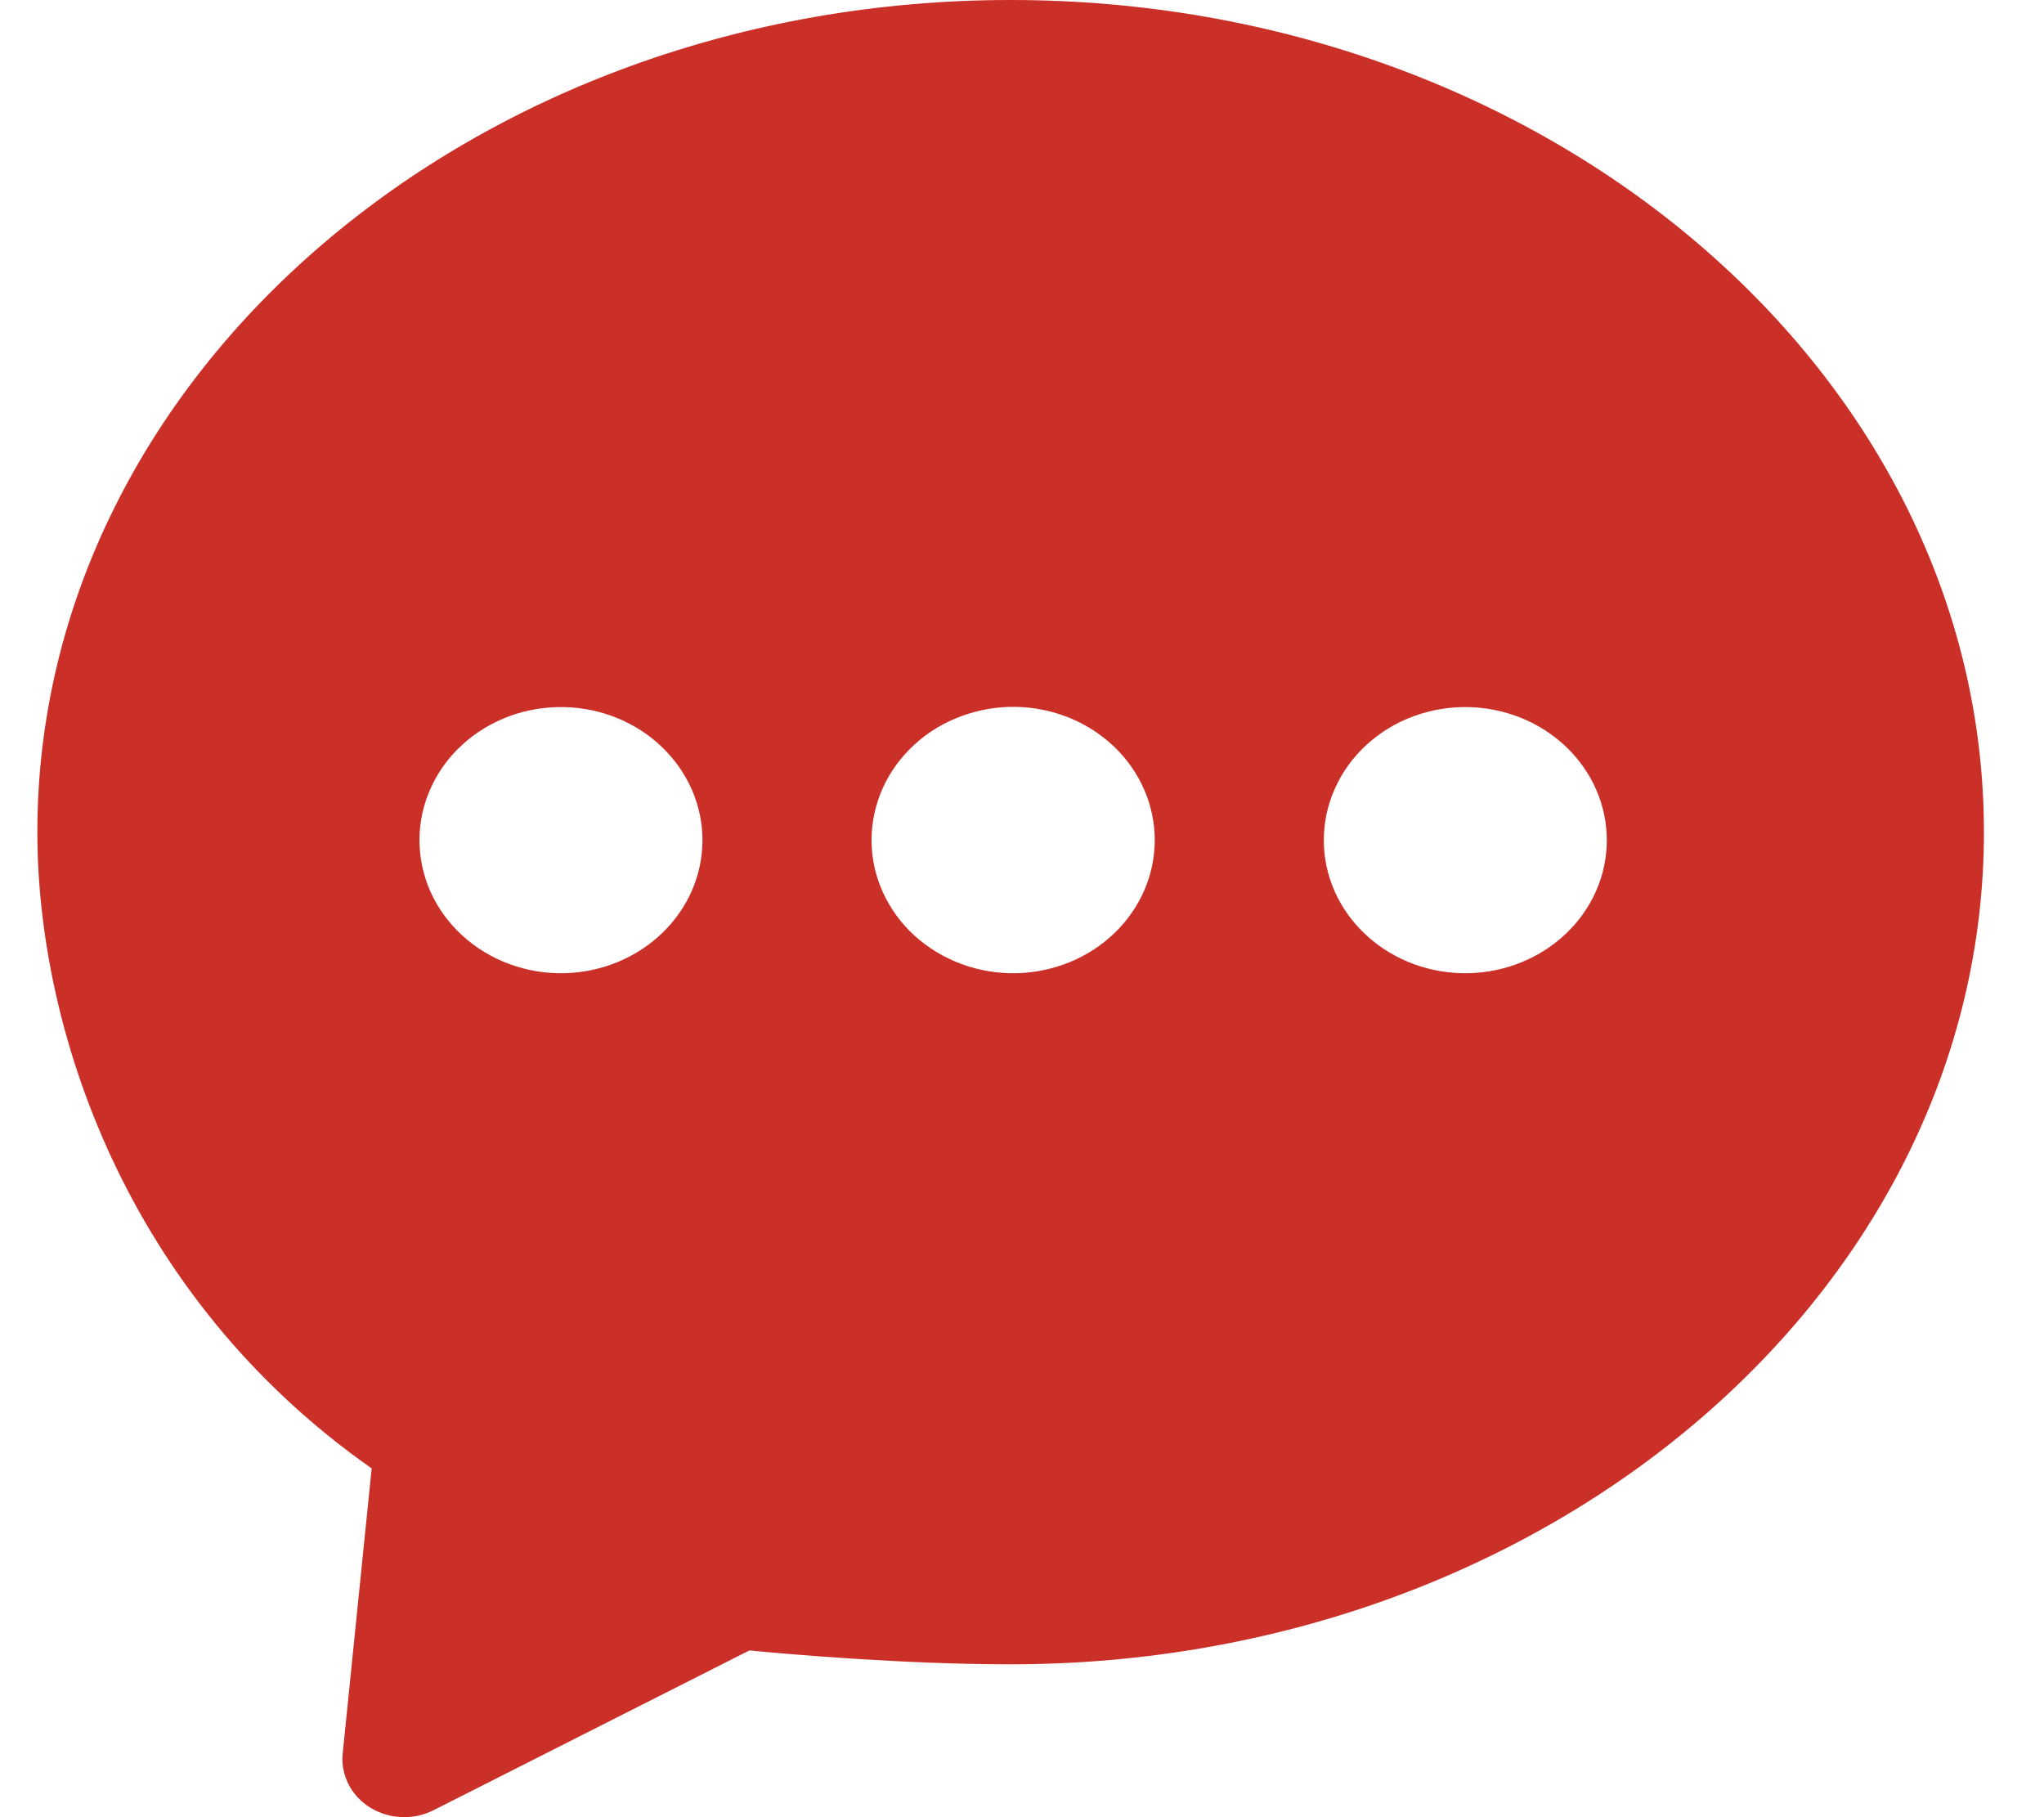 <svg width="18" height="16" viewBox="0 0 18 16" fill="none" xmlns="http://www.w3.org/2000/svg">
<path fill-rule="evenodd" clip-rule="evenodd" d="M12.935 8.569C12.769 8.573 12.603 8.545 12.448 8.488C12.294 8.431 12.152 8.345 12.034 8.236C11.914 8.127 11.82 7.996 11.755 7.852C11.691 7.708 11.657 7.553 11.658 7.397C11.658 7.241 11.691 7.086 11.756 6.942C11.82 6.798 11.915 6.667 12.034 6.558C12.153 6.449 12.294 6.363 12.449 6.306C12.604 6.249 12.77 6.222 12.936 6.226C13.261 6.234 13.569 6.361 13.796 6.58C14.023 6.799 14.15 7.092 14.15 7.398C14.15 7.703 14.023 7.997 13.796 8.215C13.569 8.434 13.26 8.561 12.935 8.569M8.954 8.569C8.787 8.573 8.622 8.545 8.467 8.488C8.312 8.431 8.171 8.345 8.051 8.236C7.932 8.127 7.838 7.996 7.773 7.852C7.708 7.708 7.675 7.553 7.675 7.396C7.675 7.24 7.709 7.085 7.773 6.941C7.838 6.796 7.933 6.666 8.052 6.557C8.171 6.447 8.312 6.362 8.467 6.305C8.622 6.248 8.788 6.22 8.954 6.224C9.279 6.232 9.588 6.359 9.815 6.578C10.042 6.797 10.169 7.091 10.169 7.397C10.169 7.703 10.042 7.996 9.815 8.215C9.588 8.434 9.279 8.561 8.954 8.569M4.971 8.569C4.805 8.573 4.64 8.545 4.485 8.488C4.33 8.431 4.189 8.345 4.07 8.236C3.951 8.127 3.856 7.996 3.791 7.852C3.727 7.708 3.694 7.553 3.694 7.397C3.694 7.241 3.727 7.086 3.792 6.942C3.856 6.798 3.951 6.667 4.07 6.558C4.189 6.449 4.331 6.363 4.485 6.306C4.64 6.249 4.806 6.222 4.972 6.226C5.297 6.234 5.606 6.361 5.832 6.58C6.059 6.799 6.186 7.092 6.186 7.398C6.186 7.703 6.059 7.997 5.832 8.215C5.605 8.434 5.296 8.561 4.971 8.569M8.9 0C4.174 0 0.329 3.287 0.329 7.327C0.329 9.056 1.106 11.41 3.273 12.929L3.018 15.438C3.008 15.531 3.026 15.624 3.068 15.708C3.11 15.792 3.176 15.863 3.259 15.915C3.341 15.966 3.437 15.995 3.535 15.999C3.634 16.004 3.732 15.982 3.819 15.938L6.599 14.532C6.945 14.565 7.961 14.654 8.9 14.654C13.626 14.654 17.471 11.367 17.471 7.327C17.471 3.287 13.626 0 8.9 0Z" fill="#CA2F28"/>
</svg>
